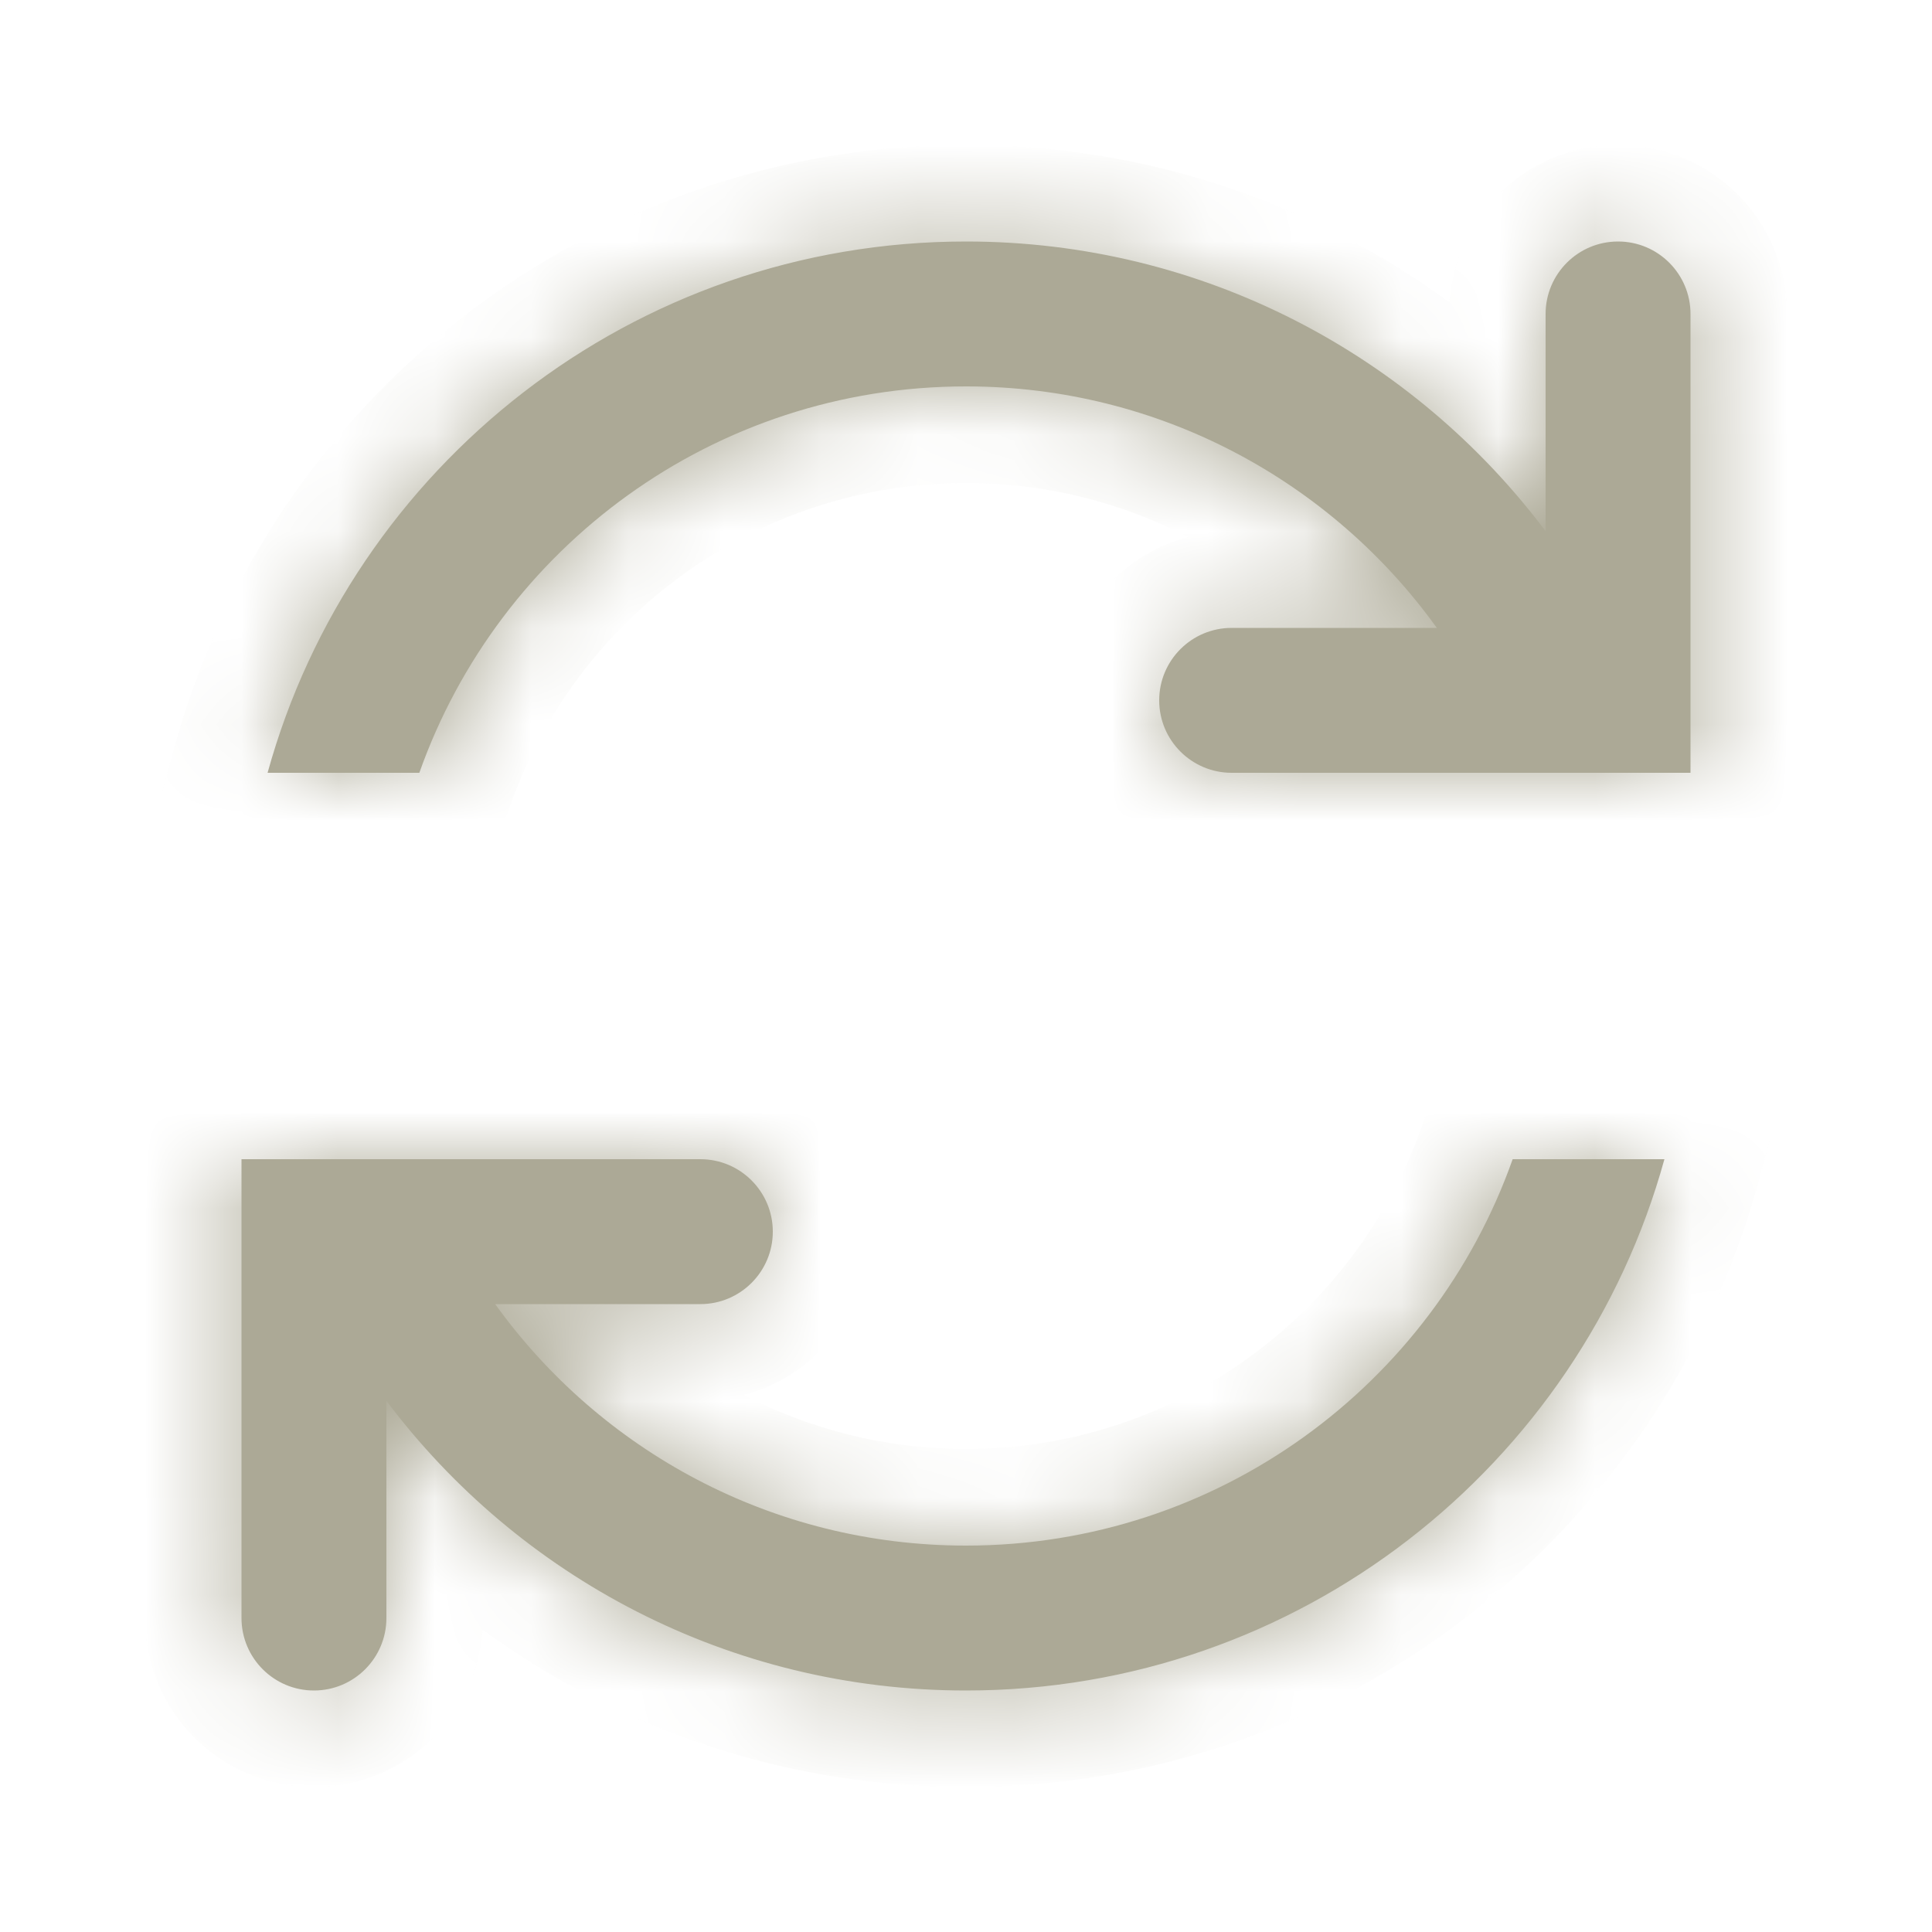 <svg width="20" height="20" viewBox="0 0 20 20" fill="none" xmlns="http://www.w3.org/2000/svg">
<mask id="path-1-inside-1_939_245" fill="white">
<path fill-rule="evenodd" clip-rule="evenodd" d="M17.23 12C16.355 15.171 13.449 17.5 10 17.5C7.547 17.5 5.368 16.322 4 14.501V16.75C4 17.164 3.664 17.5 3.25 17.5C2.836 17.5 2.5 17.164 2.5 16.75V13.5V12H2.77H4H4.341H7.25C7.664 12 8 12.336 8 12.75C8 13.164 7.664 13.5 7.25 13.5H5.126C6.215 15.014 7.992 16 10 16C12.612 16 14.835 14.33 15.659 12H17.23ZM16 5.499C14.632 3.678 12.453 2.5 10 2.5C6.55 2.5 3.645 4.829 2.77 8H4.341C5.165 5.67 7.387 4 10 4C12.007 4 13.785 4.986 14.874 6.5H12.75C12.336 6.5 12 6.836 12 7.25C12 7.664 12.336 8 12.75 8H15.659H16H17.23H17.5V6.5V3.25C17.5 2.836 17.164 2.5 16.75 2.5C16.336 2.5 16 2.836 16 3.25V5.499Z"/>
</mask>
<path fill-rule="evenodd" clip-rule="evenodd" d="M17.23 12C16.355 15.171 13.449 17.5 10 17.5C7.547 17.5 5.368 16.322 4 14.501V16.75C4 17.164 3.664 17.5 3.25 17.5C2.836 17.5 2.5 17.164 2.5 16.75V13.5V12H2.77H4H4.341H7.25C7.664 12 8 12.336 8 12.75C8 13.164 7.664 13.5 7.25 13.5H5.126C6.215 15.014 7.992 16 10 16C12.612 16 14.835 14.33 15.659 12H17.23ZM16 5.499C14.632 3.678 12.453 2.5 10 2.5C6.55 2.5 3.645 4.829 2.77 8H4.341C5.165 5.67 7.387 4 10 4C12.007 4 13.785 4.986 14.874 6.5H12.75C12.336 6.5 12 6.836 12 7.25C12 7.664 12.336 8 12.75 8H15.659H16H17.23H17.5V6.5V3.25C17.5 2.836 17.164 2.5 16.75 2.5C16.336 2.5 16 2.836 16 3.25V5.499Z" fill="#ACA996"/>
<path d="M17.23 12L18.194 12.266L18.544 11H17.23V12ZM4 14.501L4.799 13.9L3 11.505V14.501H4ZM2.5 12V11H1.5V12H2.5ZM5.126 13.5V12.5H3.175L4.314 14.084L5.126 13.5ZM15.659 12V11H14.951L14.716 11.667L15.659 12ZM16 5.499L15.2 6.1L17 8.495V5.499H16ZM2.77 8L1.806 7.734L1.456 9H2.77V8ZM4.341 8V9H5.048L5.284 8.333L4.341 8ZM14.874 6.5V7.5H16.825L15.686 5.916L14.874 6.5ZM17.5 8V9H18.5V8H17.5ZM10 18.5C13.911 18.5 17.202 15.86 18.194 12.266L16.266 11.734C15.508 14.483 12.988 16.5 10 16.5V18.5ZM3.201 15.101C4.75 17.163 7.219 18.5 10 18.5V16.5C7.874 16.5 5.987 15.481 4.799 13.9L3.201 15.101ZM5 16.75V14.501H3V16.75H5ZM3.25 18.5C4.216 18.5 5 17.716 5 16.75H3C3 16.612 3.112 16.5 3.25 16.5V18.5ZM1.5 16.75C1.5 17.716 2.284 18.5 3.25 18.5V16.5C3.388 16.5 3.5 16.612 3.5 16.75H1.5ZM1.5 13.5V16.75H3.5V13.5H1.5ZM3.5 13.5V12H1.5V13.5H3.5ZM2.5 13H2.77V11H2.5V13ZM2.77 13H4V11H2.77V13ZM4 13H4.341V11H4V13ZM4.341 13H7.25V11H4.341V13ZM7.25 13C7.112 13 7 12.888 7 12.75H9C9 11.784 8.216 11 7.25 11V13ZM7 12.75C7 12.612 7.112 12.5 7.25 12.5V14.5C8.216 14.5 9 13.716 9 12.75H7ZM7.25 12.5H5.126V14.5H7.25V12.5ZM10 15C8.328 15 6.847 14.18 5.938 12.916L4.314 14.084C5.583 15.848 7.657 17 10 17V15ZM14.716 11.667C14.029 13.61 12.175 15 10 15V17C13.049 17 15.641 15.051 16.601 12.333L14.716 11.667ZM17.23 11H15.659V13H17.23V11ZM10 3.5C12.126 3.5 14.013 4.519 15.2 6.1L16.799 4.899C15.25 2.837 12.781 1.5 10 1.5V3.5ZM3.733 8.266C4.492 5.517 7.012 3.5 10 3.5V1.5C6.089 1.5 2.797 4.14 1.806 7.734L3.733 8.266ZM4.341 7H2.77V9H4.341V7ZM10 3C6.951 3 4.359 4.949 3.398 7.667L5.284 8.333C5.971 6.39 7.824 5 10 5V3ZM15.686 5.916C14.417 4.152 12.343 3 10 3V5C11.672 5 13.153 5.82 14.062 7.084L15.686 5.916ZM12.75 7.5H14.874V5.5H12.75V7.5ZM13 7.25C13 7.388 12.888 7.5 12.75 7.5V5.5C11.784 5.5 11 6.284 11 7.25H13ZM12.75 7C12.888 7 13 7.112 13 7.25H11C11 8.216 11.784 9 12.75 9V7ZM15.659 7H12.75V9H15.659V7ZM16 7H15.659V9H16V7ZM17.23 7H16V9H17.23V7ZM17.5 7H17.23V9H17.5V7ZM16.5 6.5V8H18.5V6.5H16.5ZM16.5 3.25V6.5H18.5V3.25H16.5ZM16.75 3.5C16.612 3.5 16.5 3.388 16.5 3.25H18.5C18.5 2.284 17.716 1.5 16.75 1.5V3.5ZM17 3.25C17 3.388 16.888 3.5 16.75 3.5V1.5C15.784 1.5 15 2.284 15 3.25H17ZM17 5.499V3.25H15V5.499H17Z" fill="#ACA996" mask="url(#path-1-inside-1_939_245)"/>
</svg>
